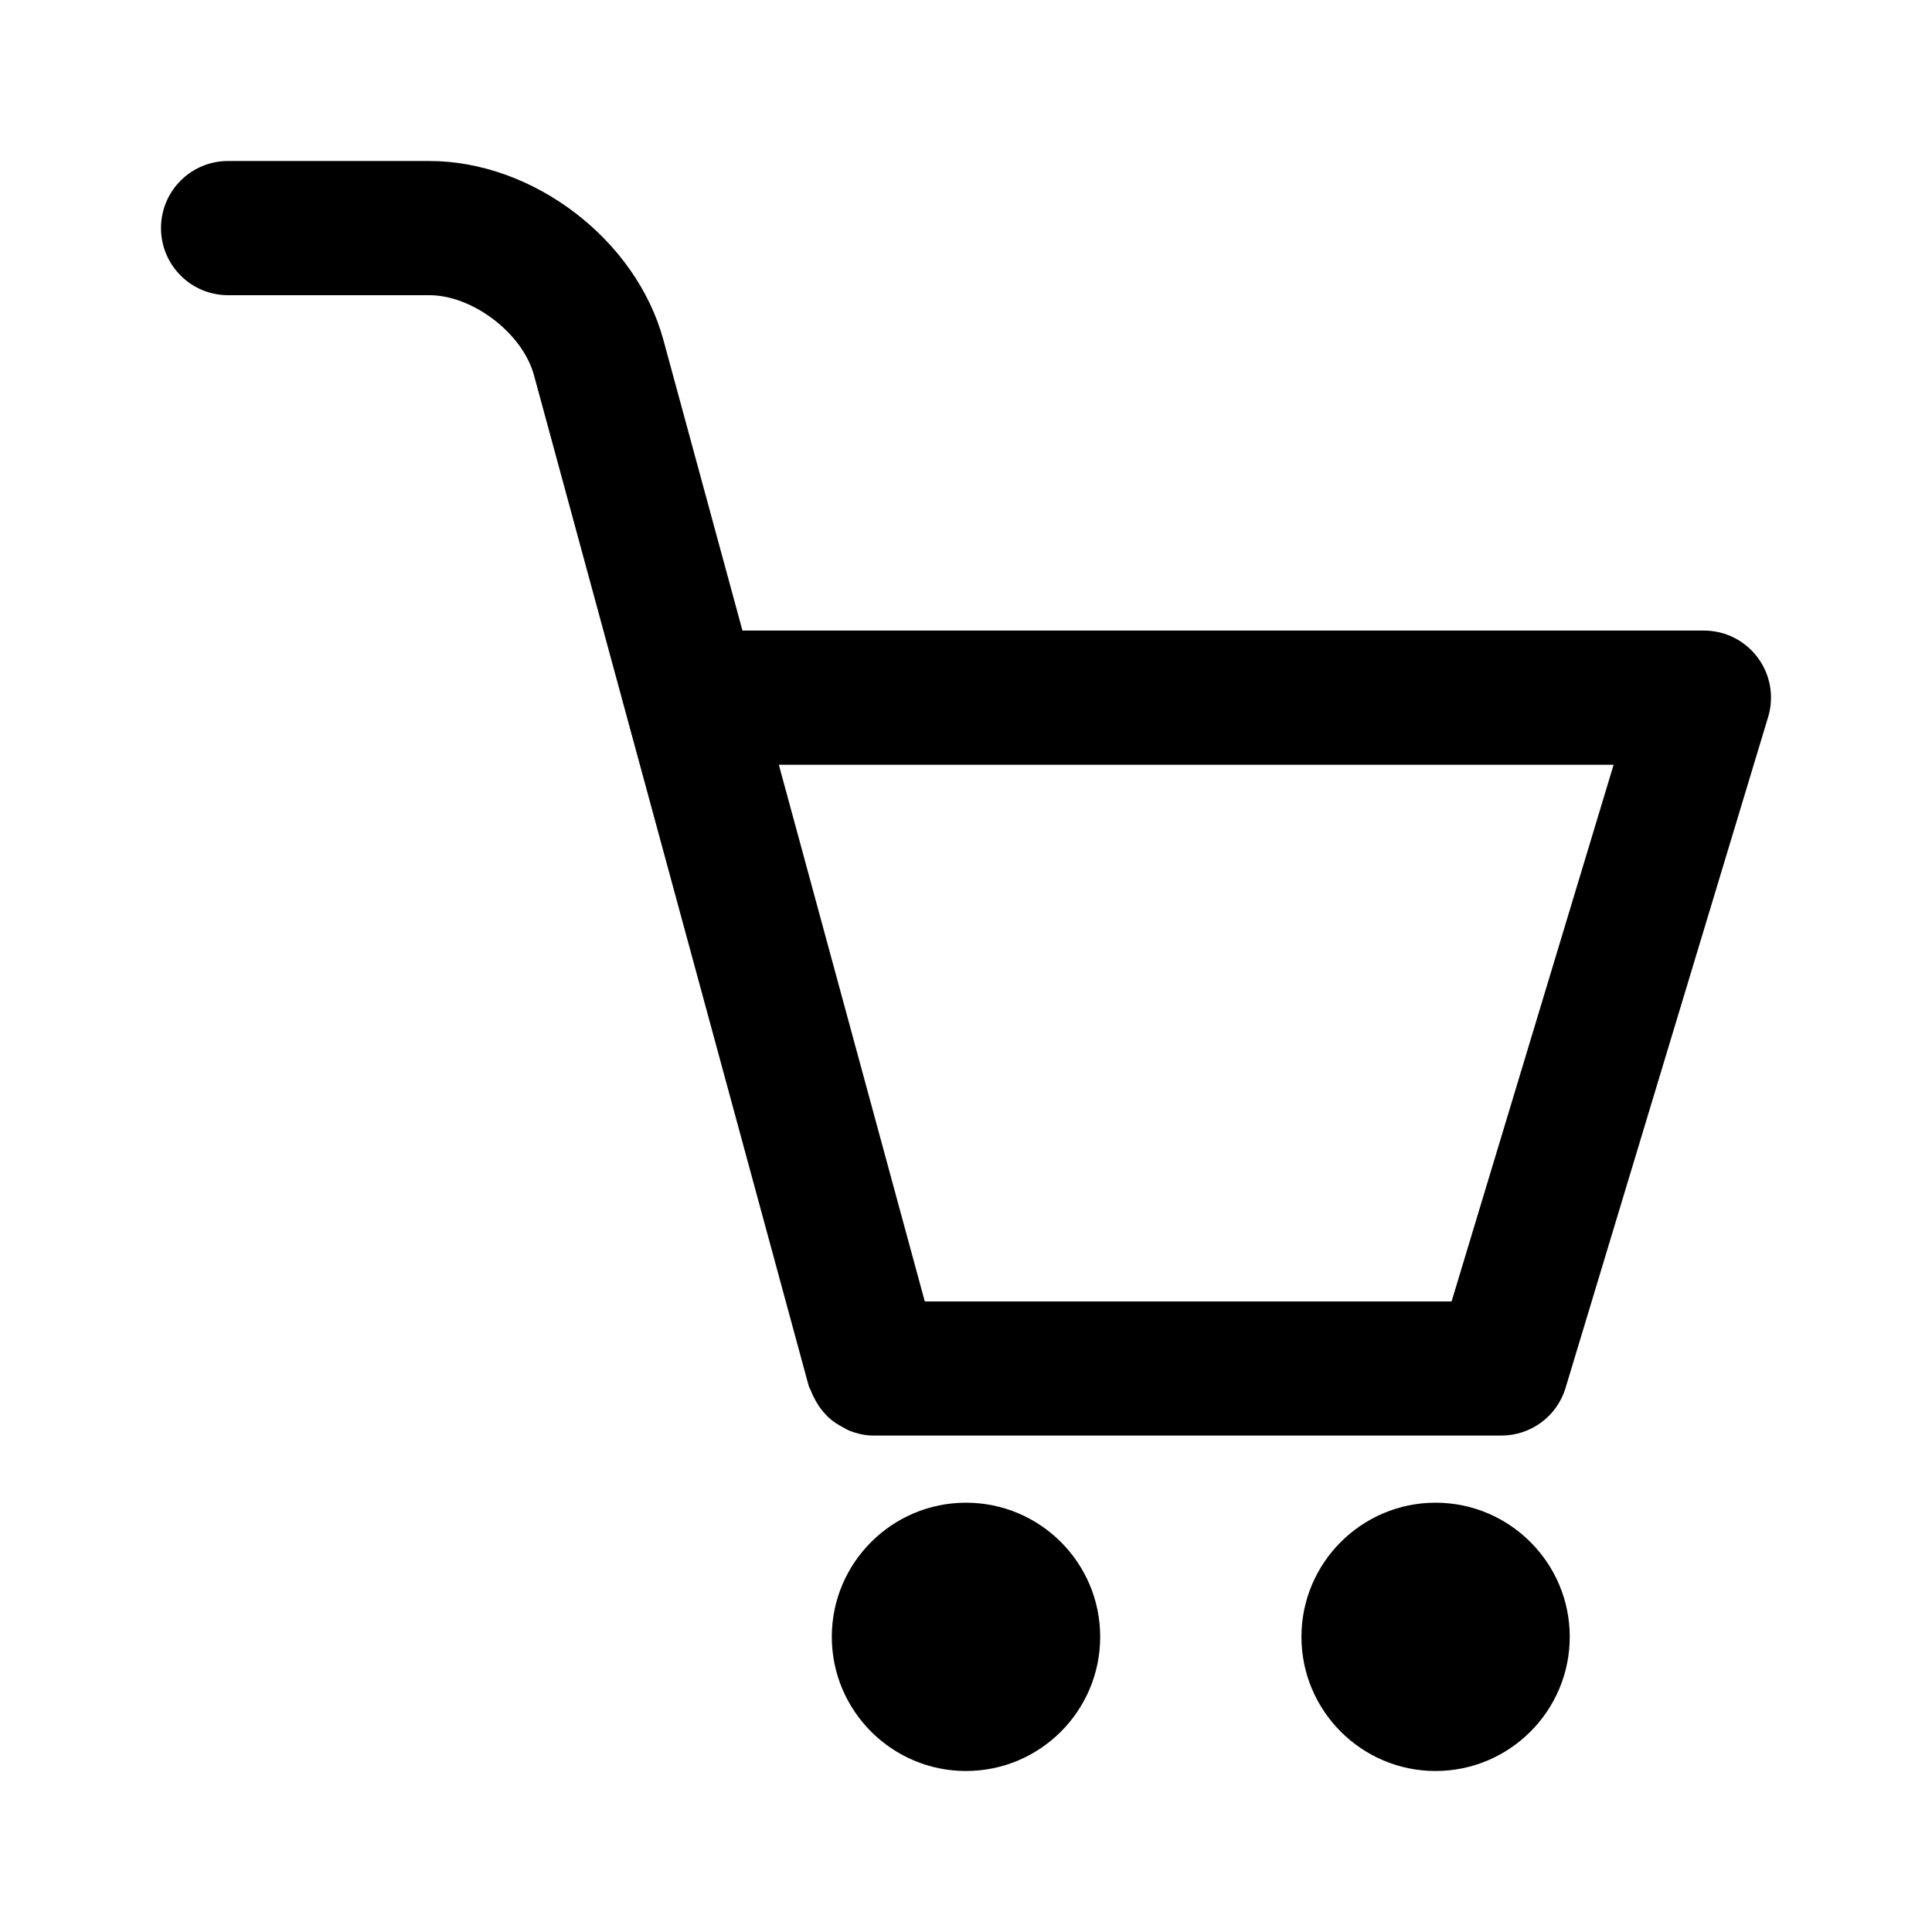 <svg viewBox="0 0 24 24" fill="none" xmlns="http://www.w3.org/2000/svg">
<path fill-rule="evenodd" clip-rule="evenodd" d="M21.964 8.908L19.448 17.241C19.342 17.593 19.019 17.833 18.65 17.833H10.851C10.85 17.833 10.85 17.833 10.85 17.833C10.746 17.833 10.648 17.81 10.554 17.773C10.522 17.761 10.495 17.742 10.465 17.727C10.407 17.696 10.352 17.661 10.303 17.617C10.275 17.593 10.251 17.566 10.226 17.537C10.186 17.49 10.153 17.44 10.123 17.383C10.104 17.348 10.087 17.314 10.073 17.276C10.066 17.256 10.053 17.24 10.047 17.219L6.633 4.66C6.491 4.14 5.872 3.667 5.333 3.667H2.833C2.372 3.667 2 3.293 2 2.833C2 2.373 2.372 2 2.833 2H5.333C6.625 2 7.903 2.977 8.241 4.223L9.223 7.833H21.167C21.431 7.833 21.679 7.958 21.836 8.17C21.993 8.382 22.041 8.655 21.964 8.908ZM9.675 9.5L11.488 16.167H18.032L20.045 9.5H9.675ZM12 18.667C12.92 18.667 13.667 19.414 13.667 20.333C13.667 21.253 12.92 22 12 22C11.081 22 10.333 21.253 10.333 20.333C10.333 19.414 11.081 18.667 12 18.667ZM17.833 18.667C18.752 18.667 19.5 19.414 19.5 20.333C19.5 21.253 18.752 22 17.833 22C16.915 22 16.167 21.253 16.167 20.333C16.167 19.414 16.915 18.667 17.833 18.667Z" fill="currentColor"/>
</svg>